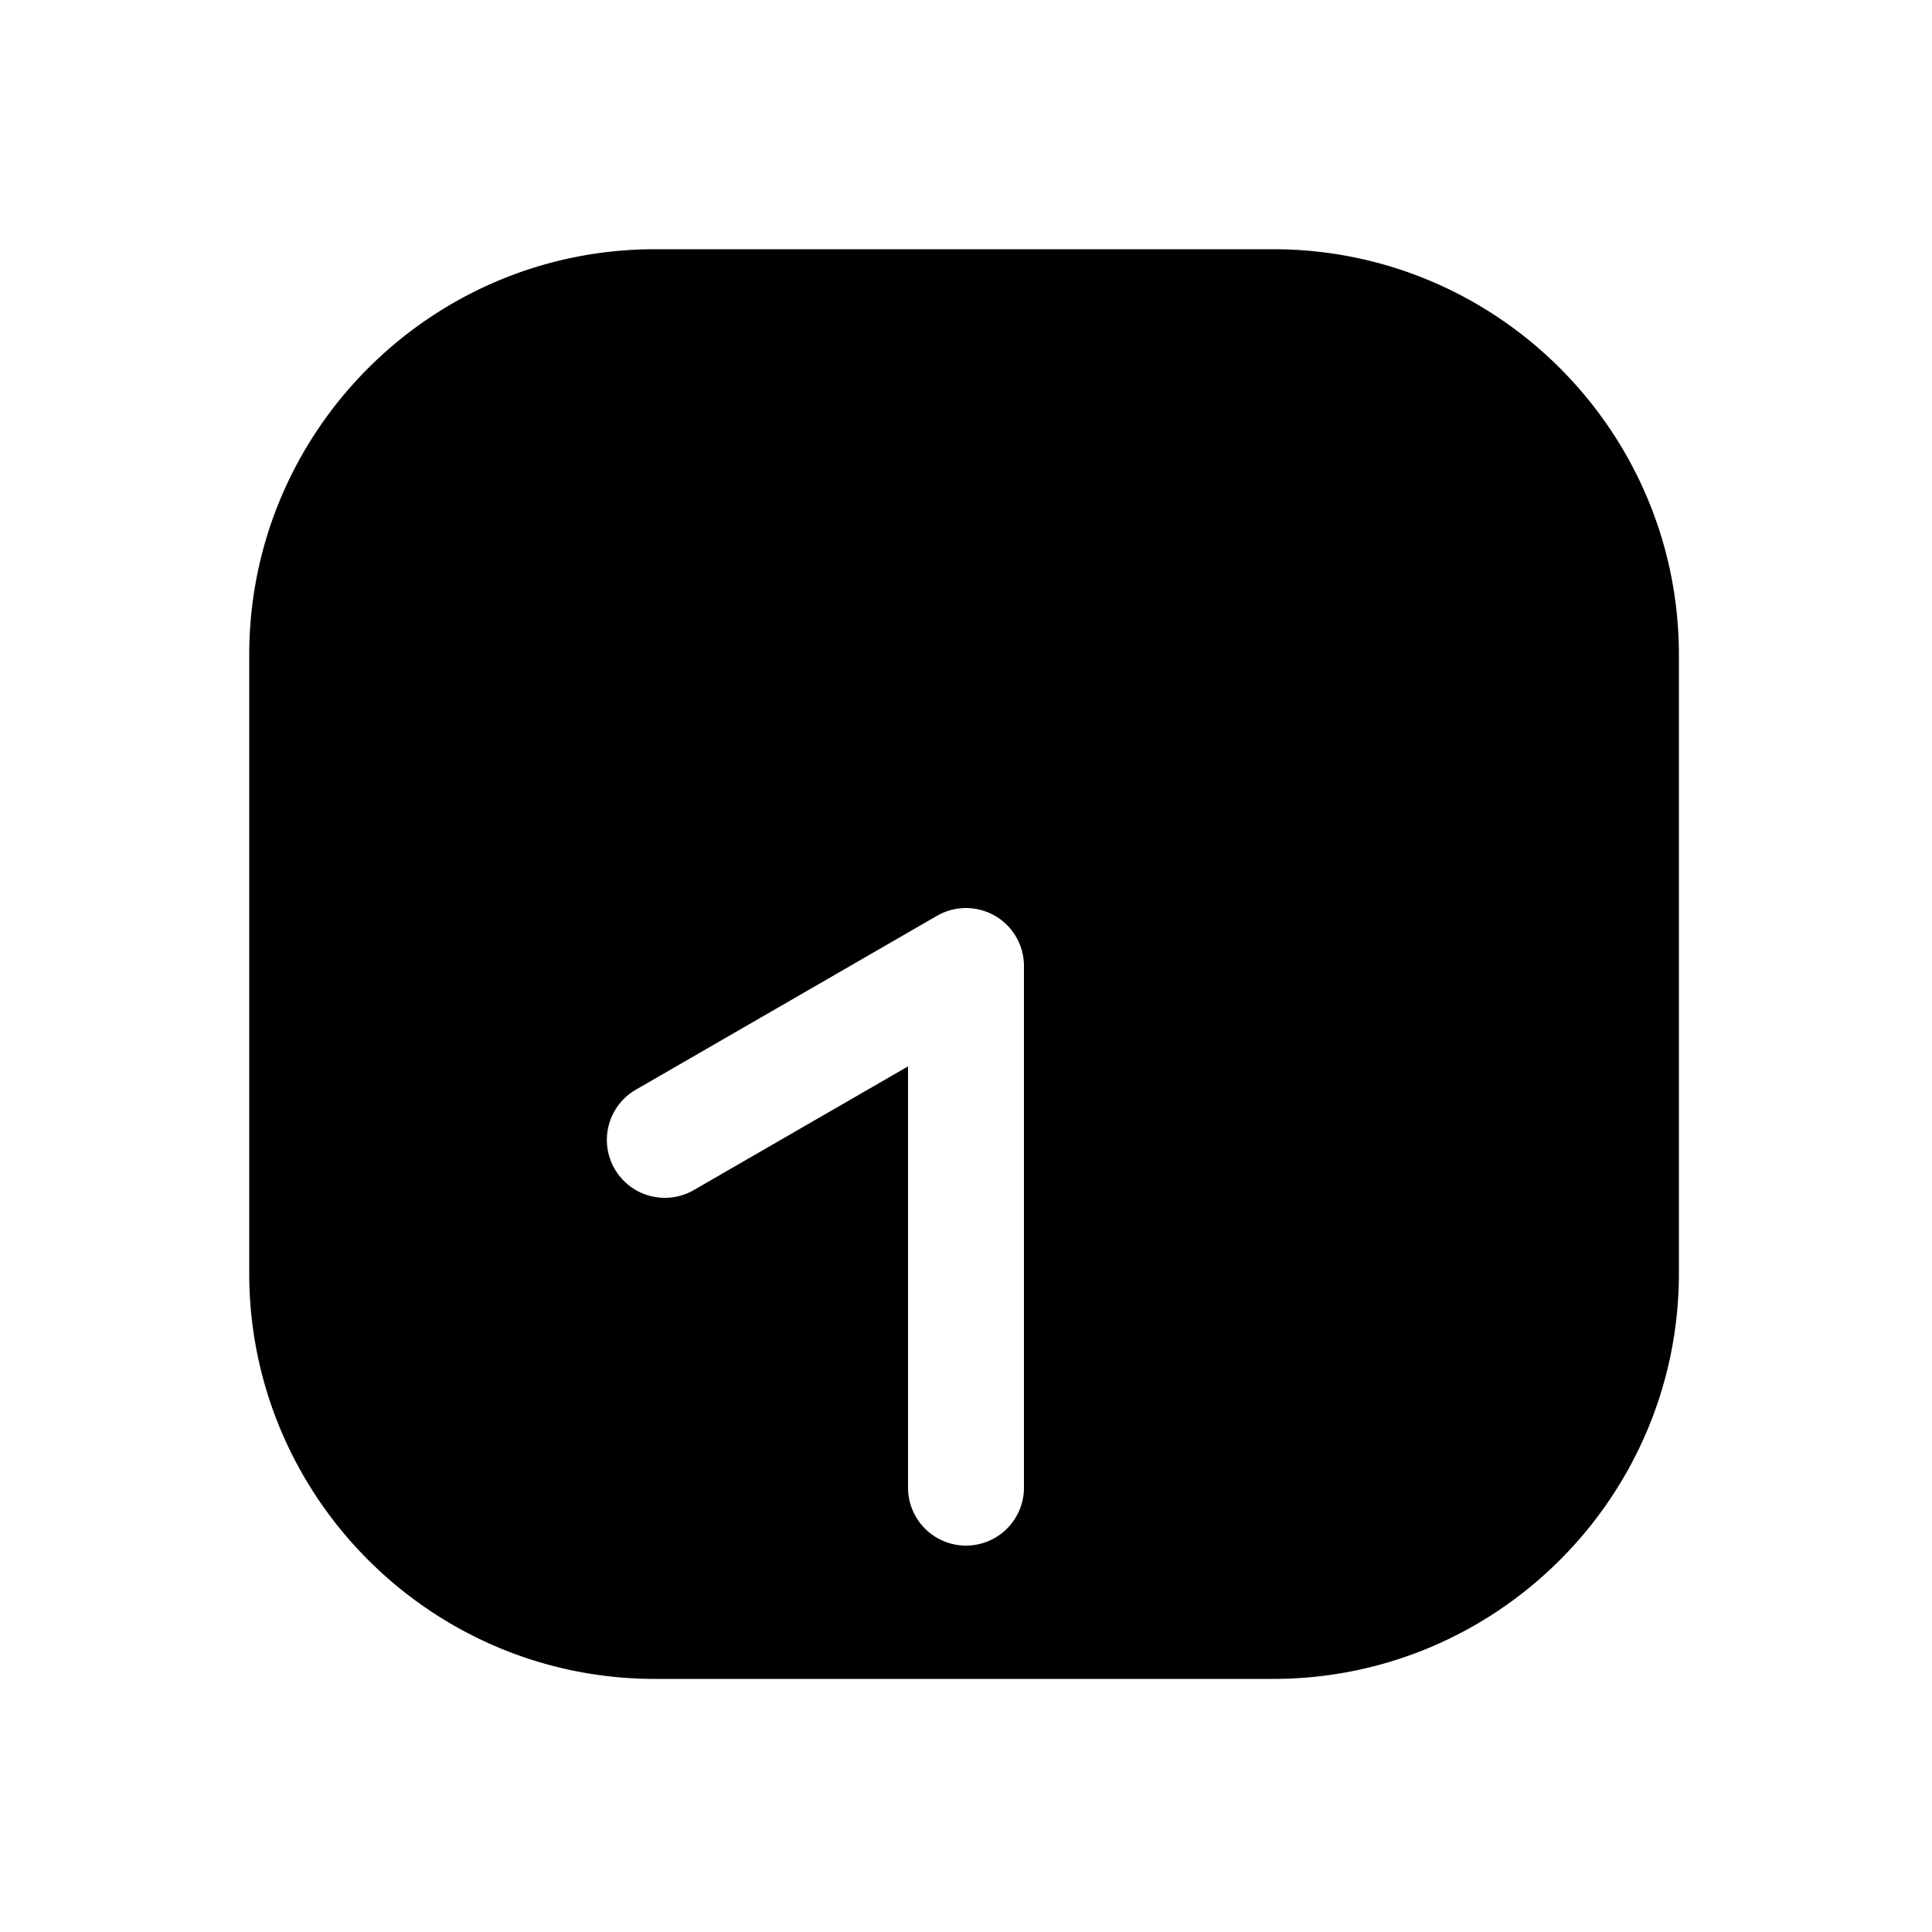 <svg xmlns="http://www.w3.org/2000/svg" width="1000" height="1000"><path d="M339 129c-115.82 0-210 94.18-210 210v320c0 115.82 94.18 210 210 210h320c115.82 0 210-94.18 210-210V339c0-115.82-94.18-210-210-210H339zm161 341.002A30.003 30.003 0 0 1 530 500v270a30 30 0 0 1-30 30 30 30 0 0 1-30-30V551.96l-110.885 64.02a30 30 0 0 1-40.98-10.98 30 30 0 0 1-3.764-11.084 30 30 0 0 1 14.744-29.896l155.885-90a30.003 30.003 0 0 1 15-4.018z" style="-inkscape-stroke:none"/></svg>